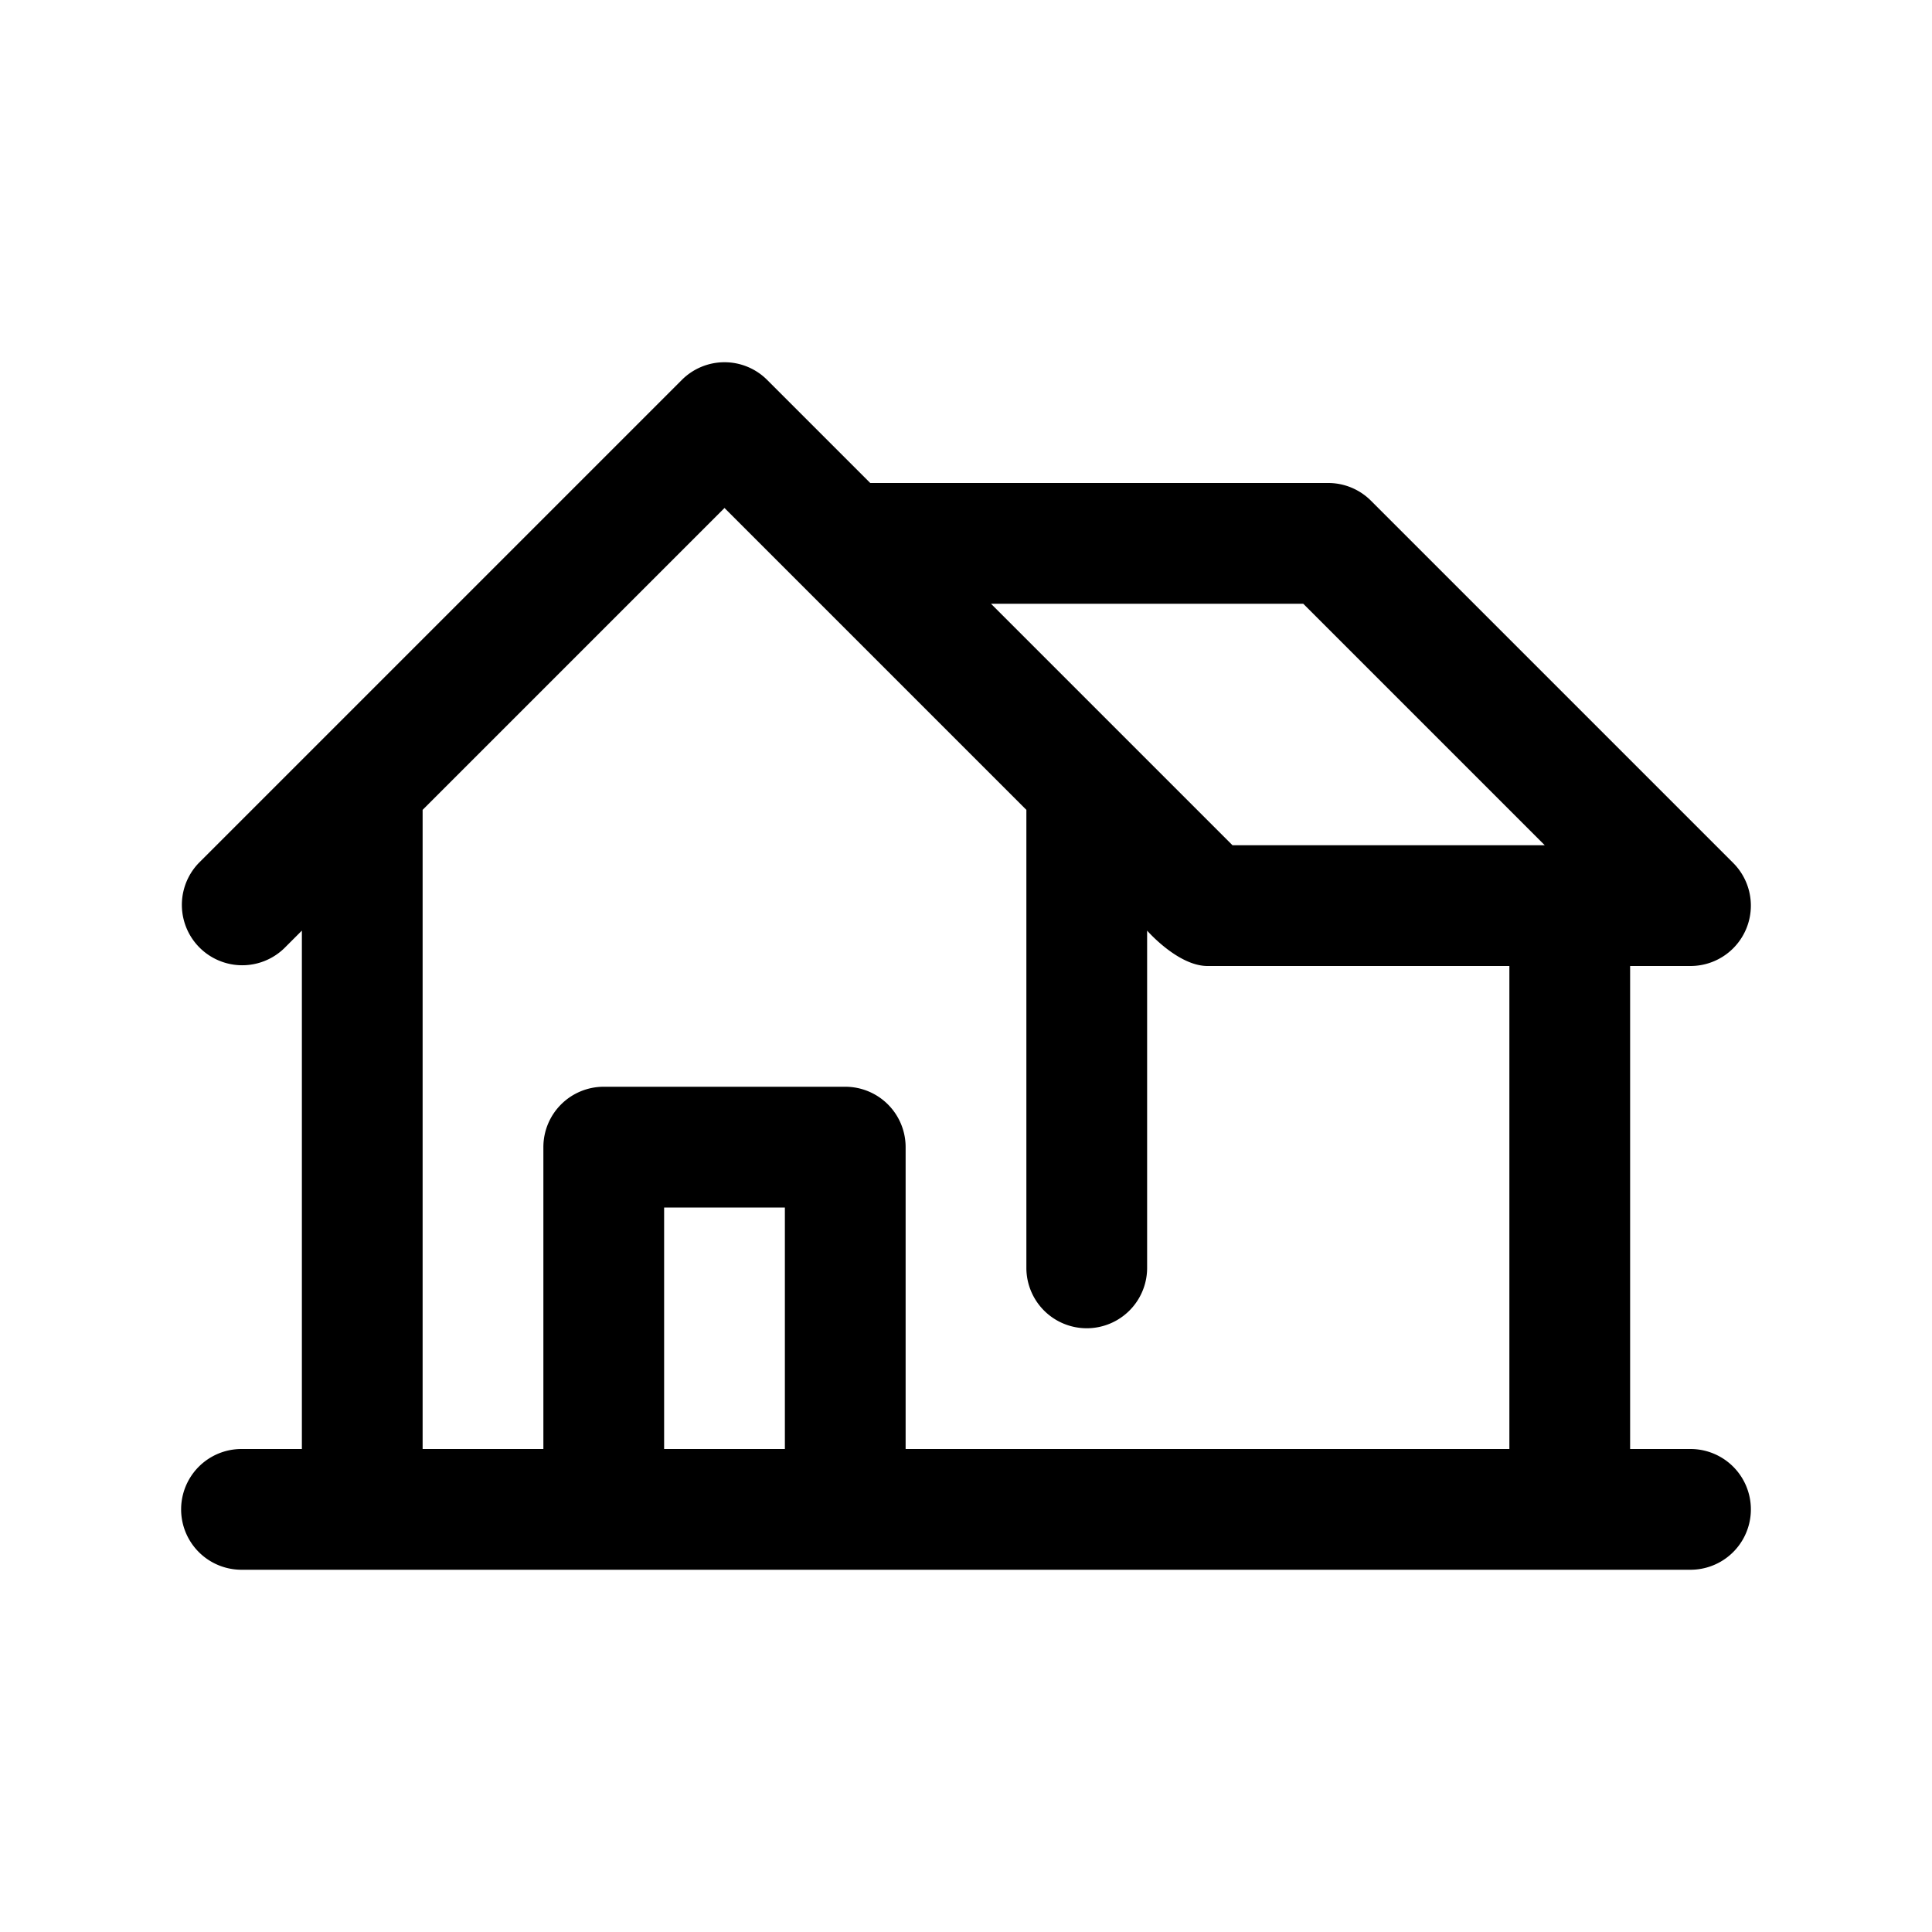 <?xml version="1.0"?>
<svg xmlns="http://www.w3.org/2000/svg" viewBox="0 0 32 32" width="512" height="512"><g id="Layer_42" data-name="Layer 42"><path d="M28,24H27V16h1a1,1,0,0,0,.707-1.707l-6-6A.999.999,0,0,0,22,8H14.414L12.707,6.293a.999.999,0,0,0-1.414,0l-8,8a1,1,0,0,0,1.414,1.414L5,15.414V24H4a1,1,0,0,0,0,2H28a1,1,0,0,0,0-2ZM21.586,10l4,4H20.414l-1.706-1.706-.002-.002L16.414,10ZM7,13.414l5-5,1.292,1.292.002.002L17,13.414V21a1,1,0,0,0,2,0V15.414S19.51,16,20,16h5v8H15V19a1,1,0,0,0-1-1H10a1,1,0,0,0-1,1v5H7ZM13,24H11V20h2Z"/></g></svg>
